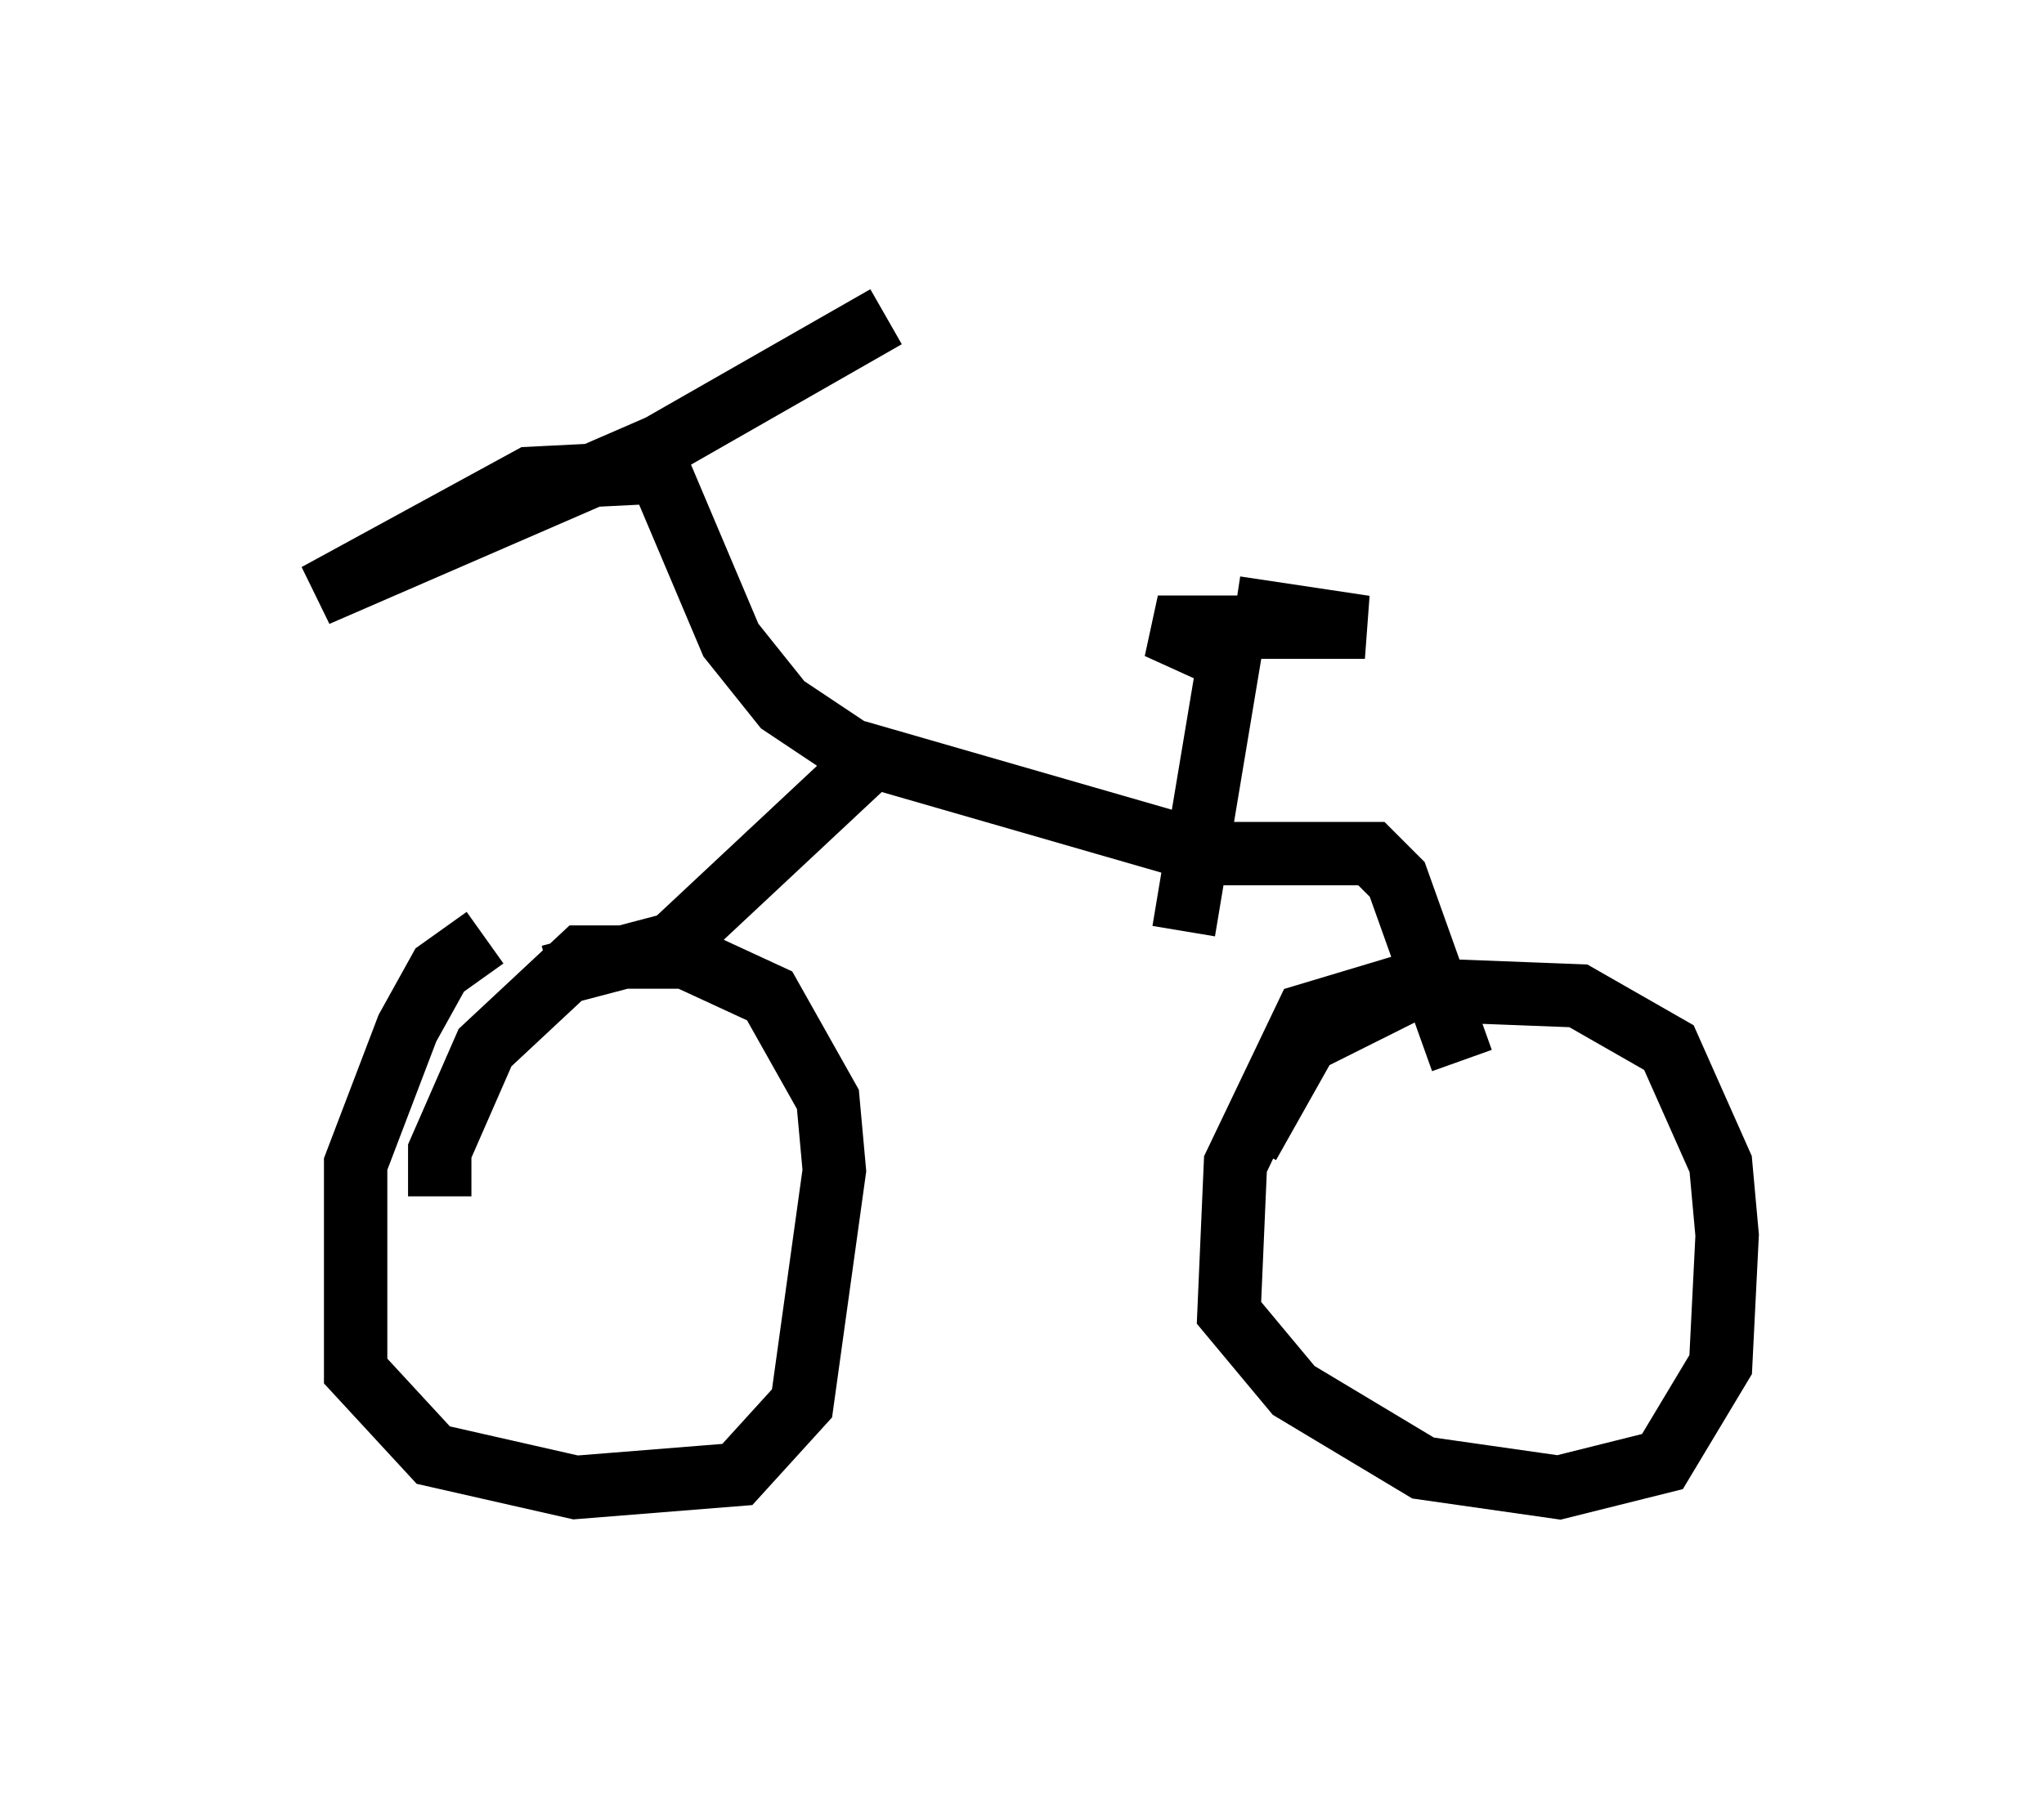 <?xml version="1.0" encoding="utf-8" ?>
<svg baseProfile="full" height="28.477" version="1.1" width="32.254" xmlns="http://www.w3.org/2000/svg" xmlns:ev="http://www.w3.org/2001/xml-events" xmlns:xlink="http://www.w3.org/1999/xlink"><defs /><rect fill="white" height="28.477" width="32.254" x="0" y="0" /><path d="M9.083, 14.392 m-1.429, 0.408 l-0.715, 0.51 -0.51, 0.919 l-0.817, 2.144 0.0, 3.267 l1.225, 1.327 2.246, 0.51 l2.552, -0.204 1.021, -1.123 l0.51, -3.675 -0.102, -1.123 l-0.919, -1.633 -1.327, -0.613 l-1.633, 0.0 -1.531, 1.429 l-0.715, 1.633 0.0, 0.715 m15.721, -3.471 l-2.042, 0.613 -1.123, 2.348 l-0.102, 2.348 1.021, 1.225 l2.042, 1.225 2.144, 0.306 l1.633, -0.408 0.919, -1.531 l0.102, -2.042 -0.102, -1.123 l-0.817, -1.838 -1.429, -0.817 l-2.654, -0.102 -1.633, 0.817 l-0.919, 1.633 m-11.025, -2.654 l1.94, -0.51 3.165, -2.96 l5.308, 1.531 2.552, 0.0 l0.408, 0.408 1.021, 2.858 m-4.39, -2.042 l0.715, -4.288 -1.123, -0.51 l3.267, 0.0 -2.042, -0.306 l1.327, 0.204 m-6.942, 2.348 l-1.531, -1.021 -0.817, -1.021 l-1.123, -2.654 -2.042, 0.102 l-3.369, 1.838 5.41, -2.348 l3.573, -2.042 " fill="none" stroke="black" stroke-width="1" /></svg>